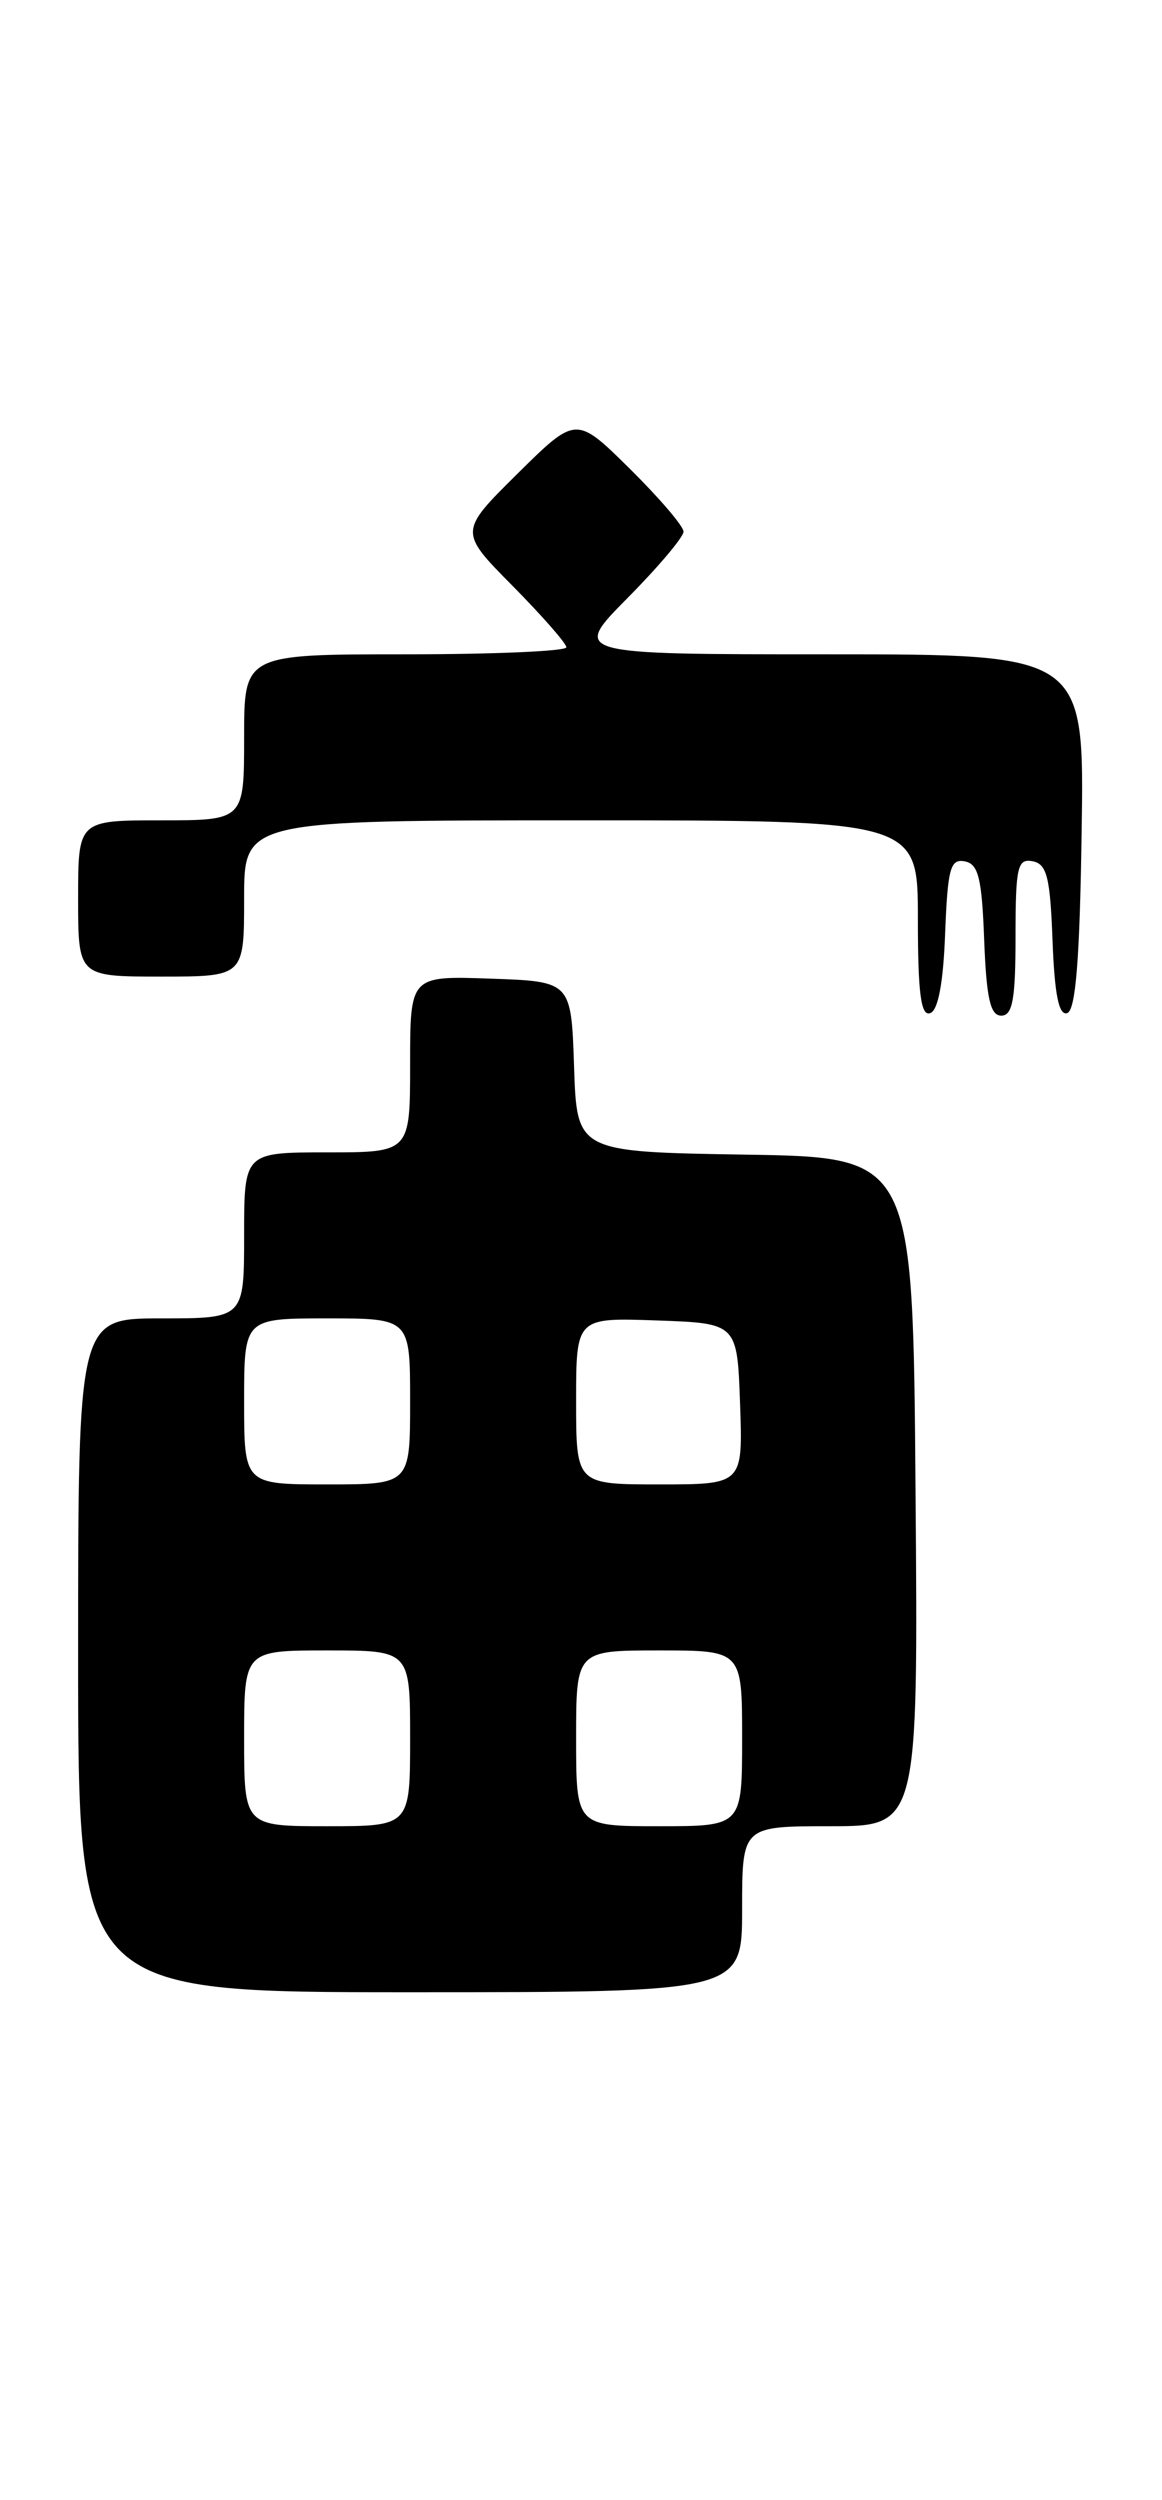 <?xml version="1.0" encoding="UTF-8" standalone="no"?>
<!DOCTYPE svg PUBLIC "-//W3C//DTD SVG 1.1//EN" "http://www.w3.org/Graphics/SVG/1.1/DTD/svg11.dtd" >
<svg xmlns="http://www.w3.org/2000/svg" xmlns:xlink="http://www.w3.org/1999/xlink" version="1.1" viewBox="0 0 119 256">
 <g >
 <path fill="currentColor"
d=" M 76.00 195.50 C 76.00 187.00 76.00 187.00 85.01 187.00 C 94.03 187.00 94.03 187.00 93.76 152.75 C 93.50 118.50 93.50 118.50 76.29 118.23 C 59.08 117.95 59.08 117.95 58.79 109.23 C 58.50 100.50 58.50 100.50 50.25 100.21 C 42.00 99.92 42.00 99.92 42.00 108.96 C 42.00 118.00 42.00 118.00 33.50 118.00 C 25.00 118.00 25.00 118.00 25.00 126.50 C 25.00 135.00 25.00 135.00 16.50 135.00 C 8.00 135.00 8.00 135.00 8.00 169.50 C 8.00 204.00 8.00 204.00 42.00 204.00 C 76.00 204.00 76.00 204.00 76.00 195.50 Z  M 96.79 95.60 C 97.05 88.94 97.32 87.92 98.79 88.20 C 100.20 88.46 100.55 89.90 100.79 96.26 C 101.02 102.24 101.42 104.00 102.54 104.00 C 103.70 104.00 104.00 102.33 104.00 95.93 C 104.00 88.78 104.20 87.89 105.75 88.19 C 107.21 88.47 107.55 89.83 107.79 96.33 C 108.00 101.88 108.44 104.02 109.29 103.74 C 110.16 103.45 110.58 98.26 110.77 85.17 C 111.05 67.00 111.05 67.00 84.80 67.00 C 58.56 67.00 58.56 67.00 64.28 61.22 C 67.43 58.04 70.00 54.99 70.00 54.44 C 70.00 53.88 67.52 50.99 64.50 48.00 C 59.00 42.57 59.00 42.57 53.00 48.50 C 47.00 54.44 47.00 54.44 52.50 60.00 C 55.52 63.06 58.00 65.88 58.00 66.28 C 58.00 66.68 50.58 67.00 41.50 67.00 C 25.00 67.00 25.00 67.00 25.00 75.50 C 25.00 84.00 25.00 84.00 16.50 84.00 C 8.00 84.00 8.00 84.00 8.00 92.00 C 8.00 100.00 8.00 100.00 16.50 100.00 C 25.00 100.00 25.00 100.00 25.00 92.00 C 25.00 84.00 25.00 84.00 59.50 84.00 C 94.00 84.00 94.00 84.00 94.00 94.08 C 94.00 101.70 94.31 104.07 95.25 103.75 C 96.07 103.48 96.60 100.68 96.79 95.60 Z  M 25.00 178.00 C 25.00 169.00 25.00 169.00 33.50 169.00 C 42.00 169.00 42.00 169.00 42.00 178.00 C 42.00 187.00 42.00 187.00 33.50 187.00 C 25.00 187.00 25.00 187.00 25.00 178.00 Z  M 59.00 178.00 C 59.00 169.00 59.00 169.00 67.50 169.00 C 76.00 169.00 76.00 169.00 76.00 178.00 C 76.00 187.00 76.00 187.00 67.50 187.00 C 59.00 187.00 59.00 187.00 59.00 178.00 Z  M 25.00 143.50 C 25.00 135.00 25.00 135.00 33.50 135.00 C 42.00 135.00 42.00 135.00 42.00 143.50 C 42.00 152.00 42.00 152.00 33.50 152.00 C 25.00 152.00 25.00 152.00 25.00 143.50 Z  M 59.00 143.46 C 59.00 134.92 59.00 134.92 67.25 135.21 C 75.50 135.50 75.50 135.50 75.79 143.75 C 76.08 152.00 76.08 152.00 67.54 152.00 C 59.00 152.00 59.00 152.00 59.00 143.46 Z "/>
</g>
</svg>